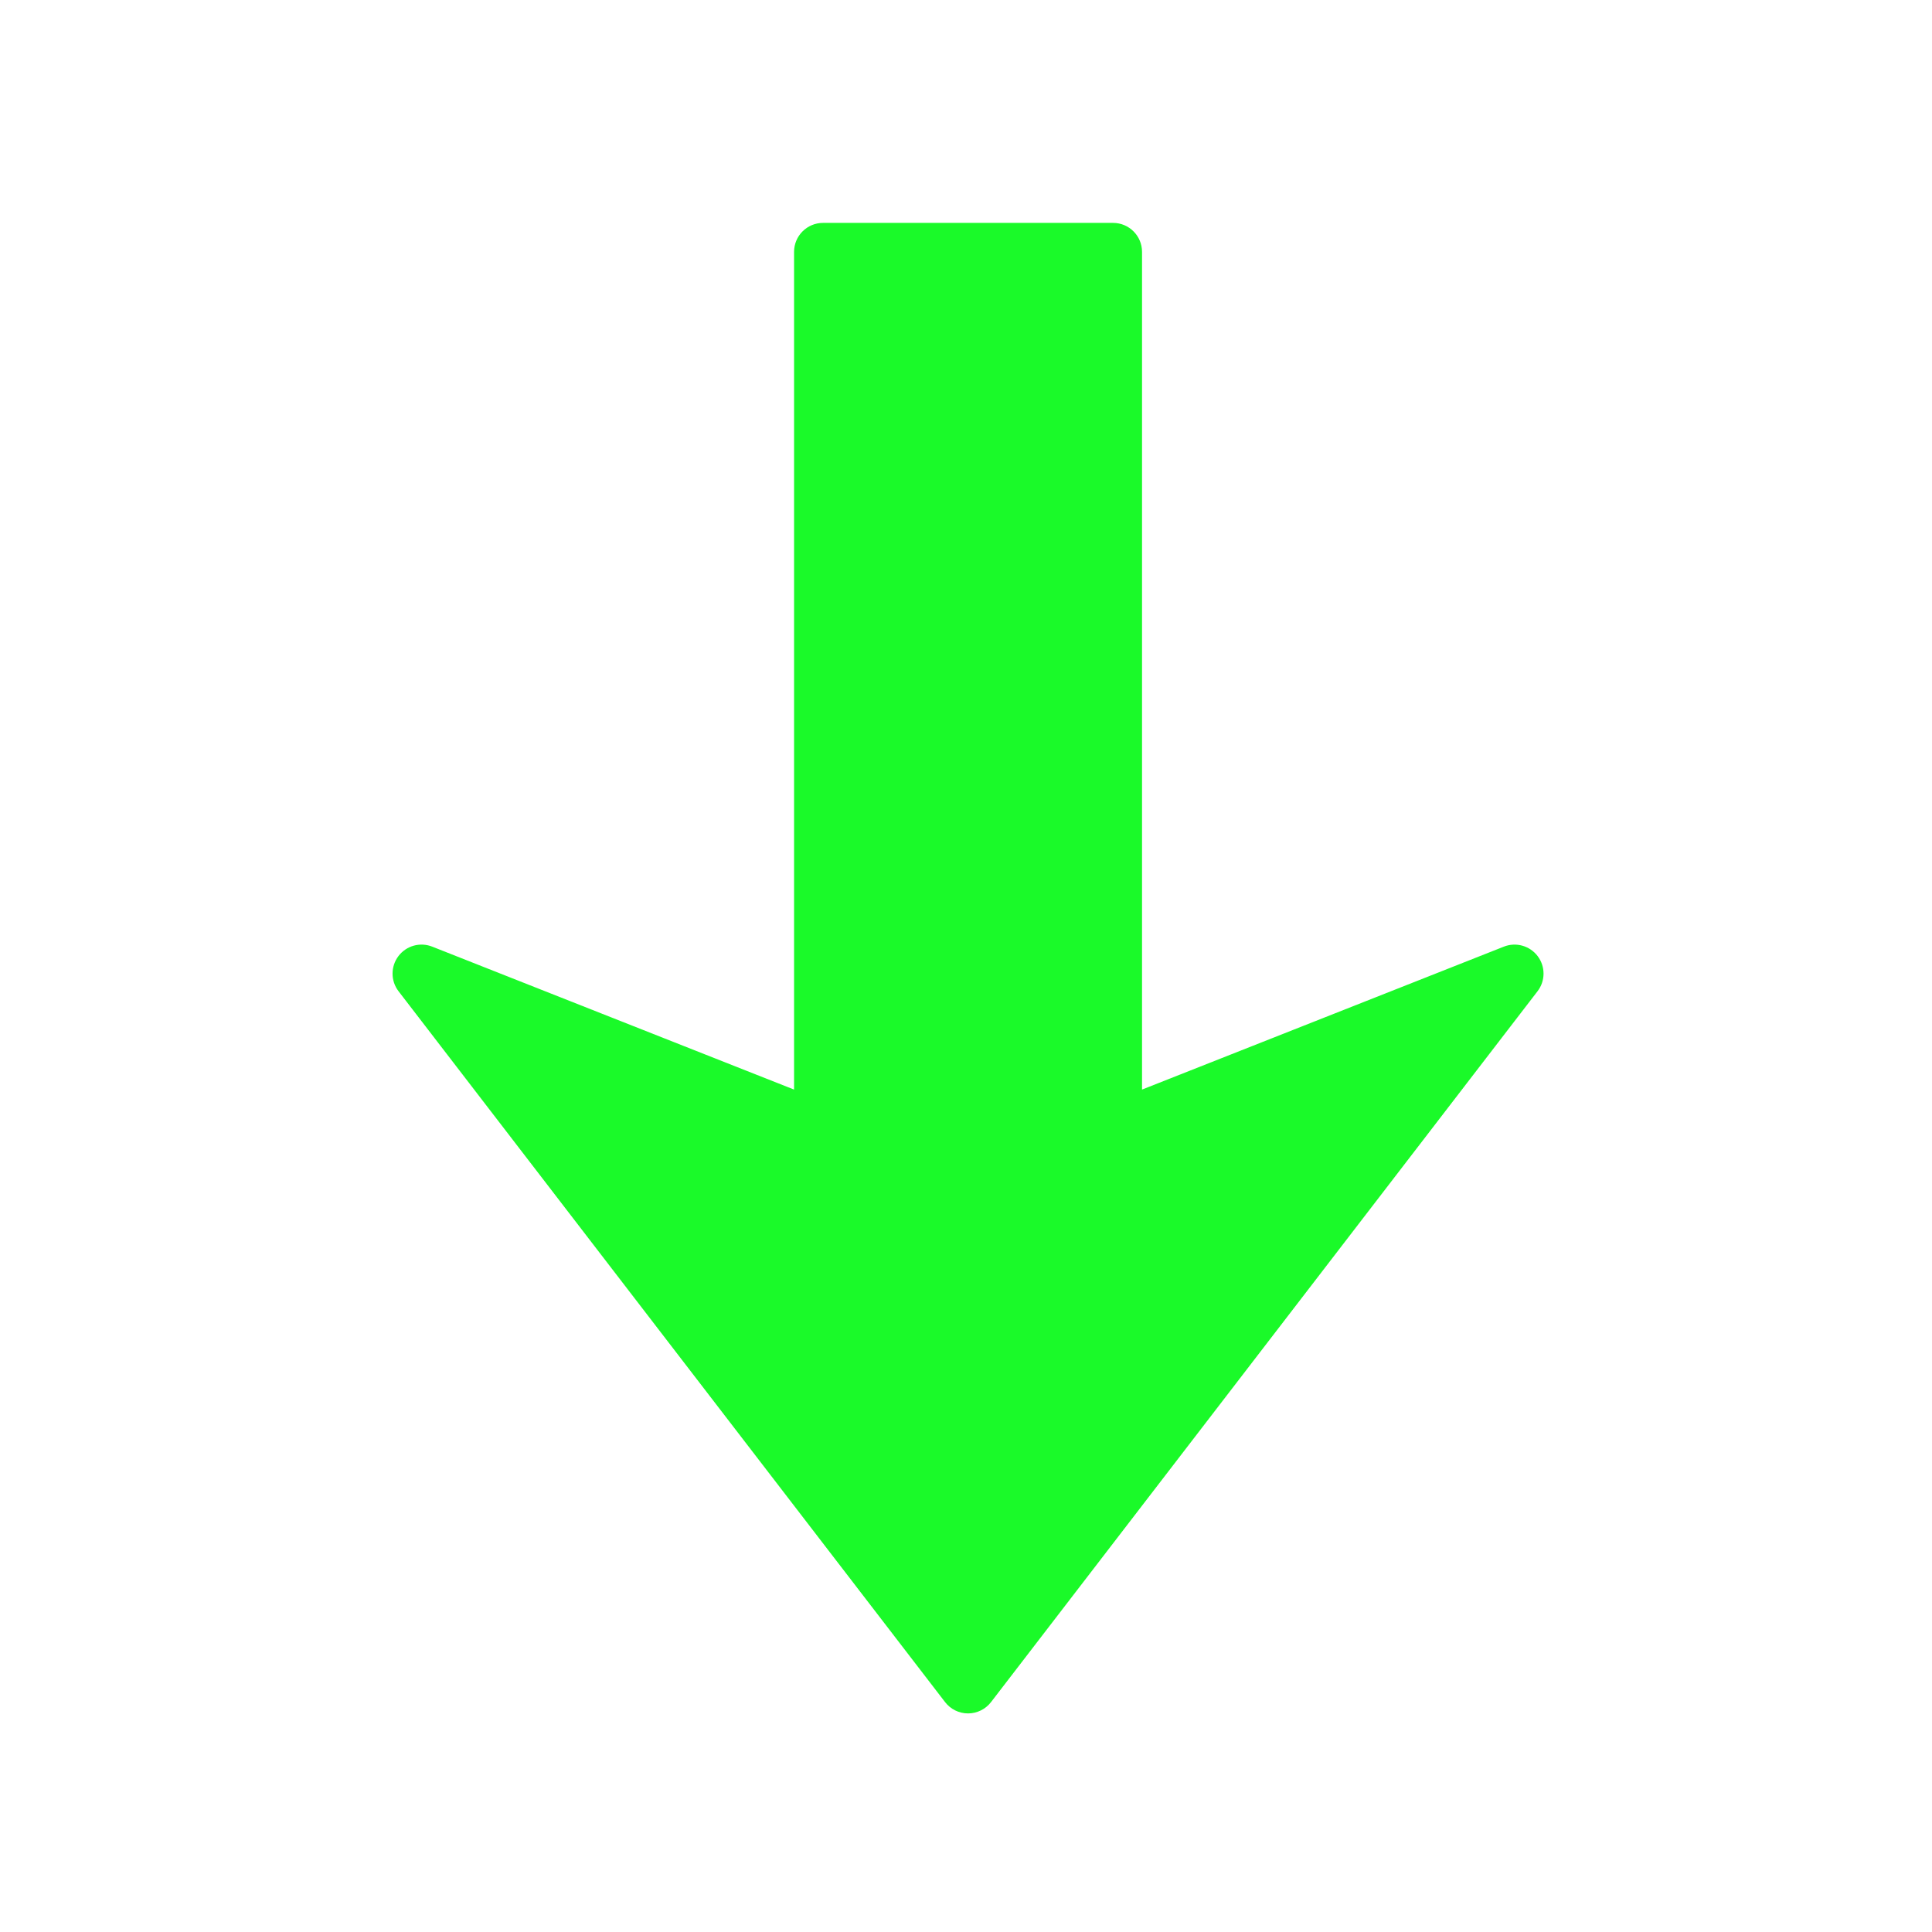 <?xml version="1.0" encoding="utf-8"?>
<svg t="1611576610864" class="icon" viewBox="0 0 1024 1024" version="1.1" p-id="3757" width="200" height="200" xmlns="http://www.w3.org/2000/svg">
  <defs/>
  <g id="页面-1" stroke="none" stroke-width="1" fill="none" fill-rule="evenodd" transform="matrix(5.123, 0, 0, 5.123, 205.696, 113.548)" style="">
    <g id="arrow-down" transform="translate(0.43, 0.852)" fill="#1AFA29" fill-rule="nonzero">
      <path d="M59.57,0.044 C60.502,0.044 61.38,0.476 61.948,1.216 L118.488,74.756 C118.904,75.294 119.11,75.94 119.11,76.584 C119.11,77.22 118.908,77.854 118.506,78.39 C117.694,79.468 116.262,79.87 115.008,79.374 L77.57,64.586 L77.57,151.252 C77.57,152.91 76.228,154.252 74.57,154.252 L44.57,154.252 C42.912,154.252 41.57,152.91 41.57,151.252 L41.57,64.586 L4.134,79.374 C2.88,79.87 1.448,79.466 0.636,78.39 C-0.176,77.314 -0.172,75.826 0.654,74.756 L57.192,1.216 C57.76,0.478 58.638,0.044 59.57,0.044 Z" id="路径" transform="translate(59.571, 77.148) rotate(180) translate(-59.571, -77.148) "/>
    </g>
  </g>
</svg>